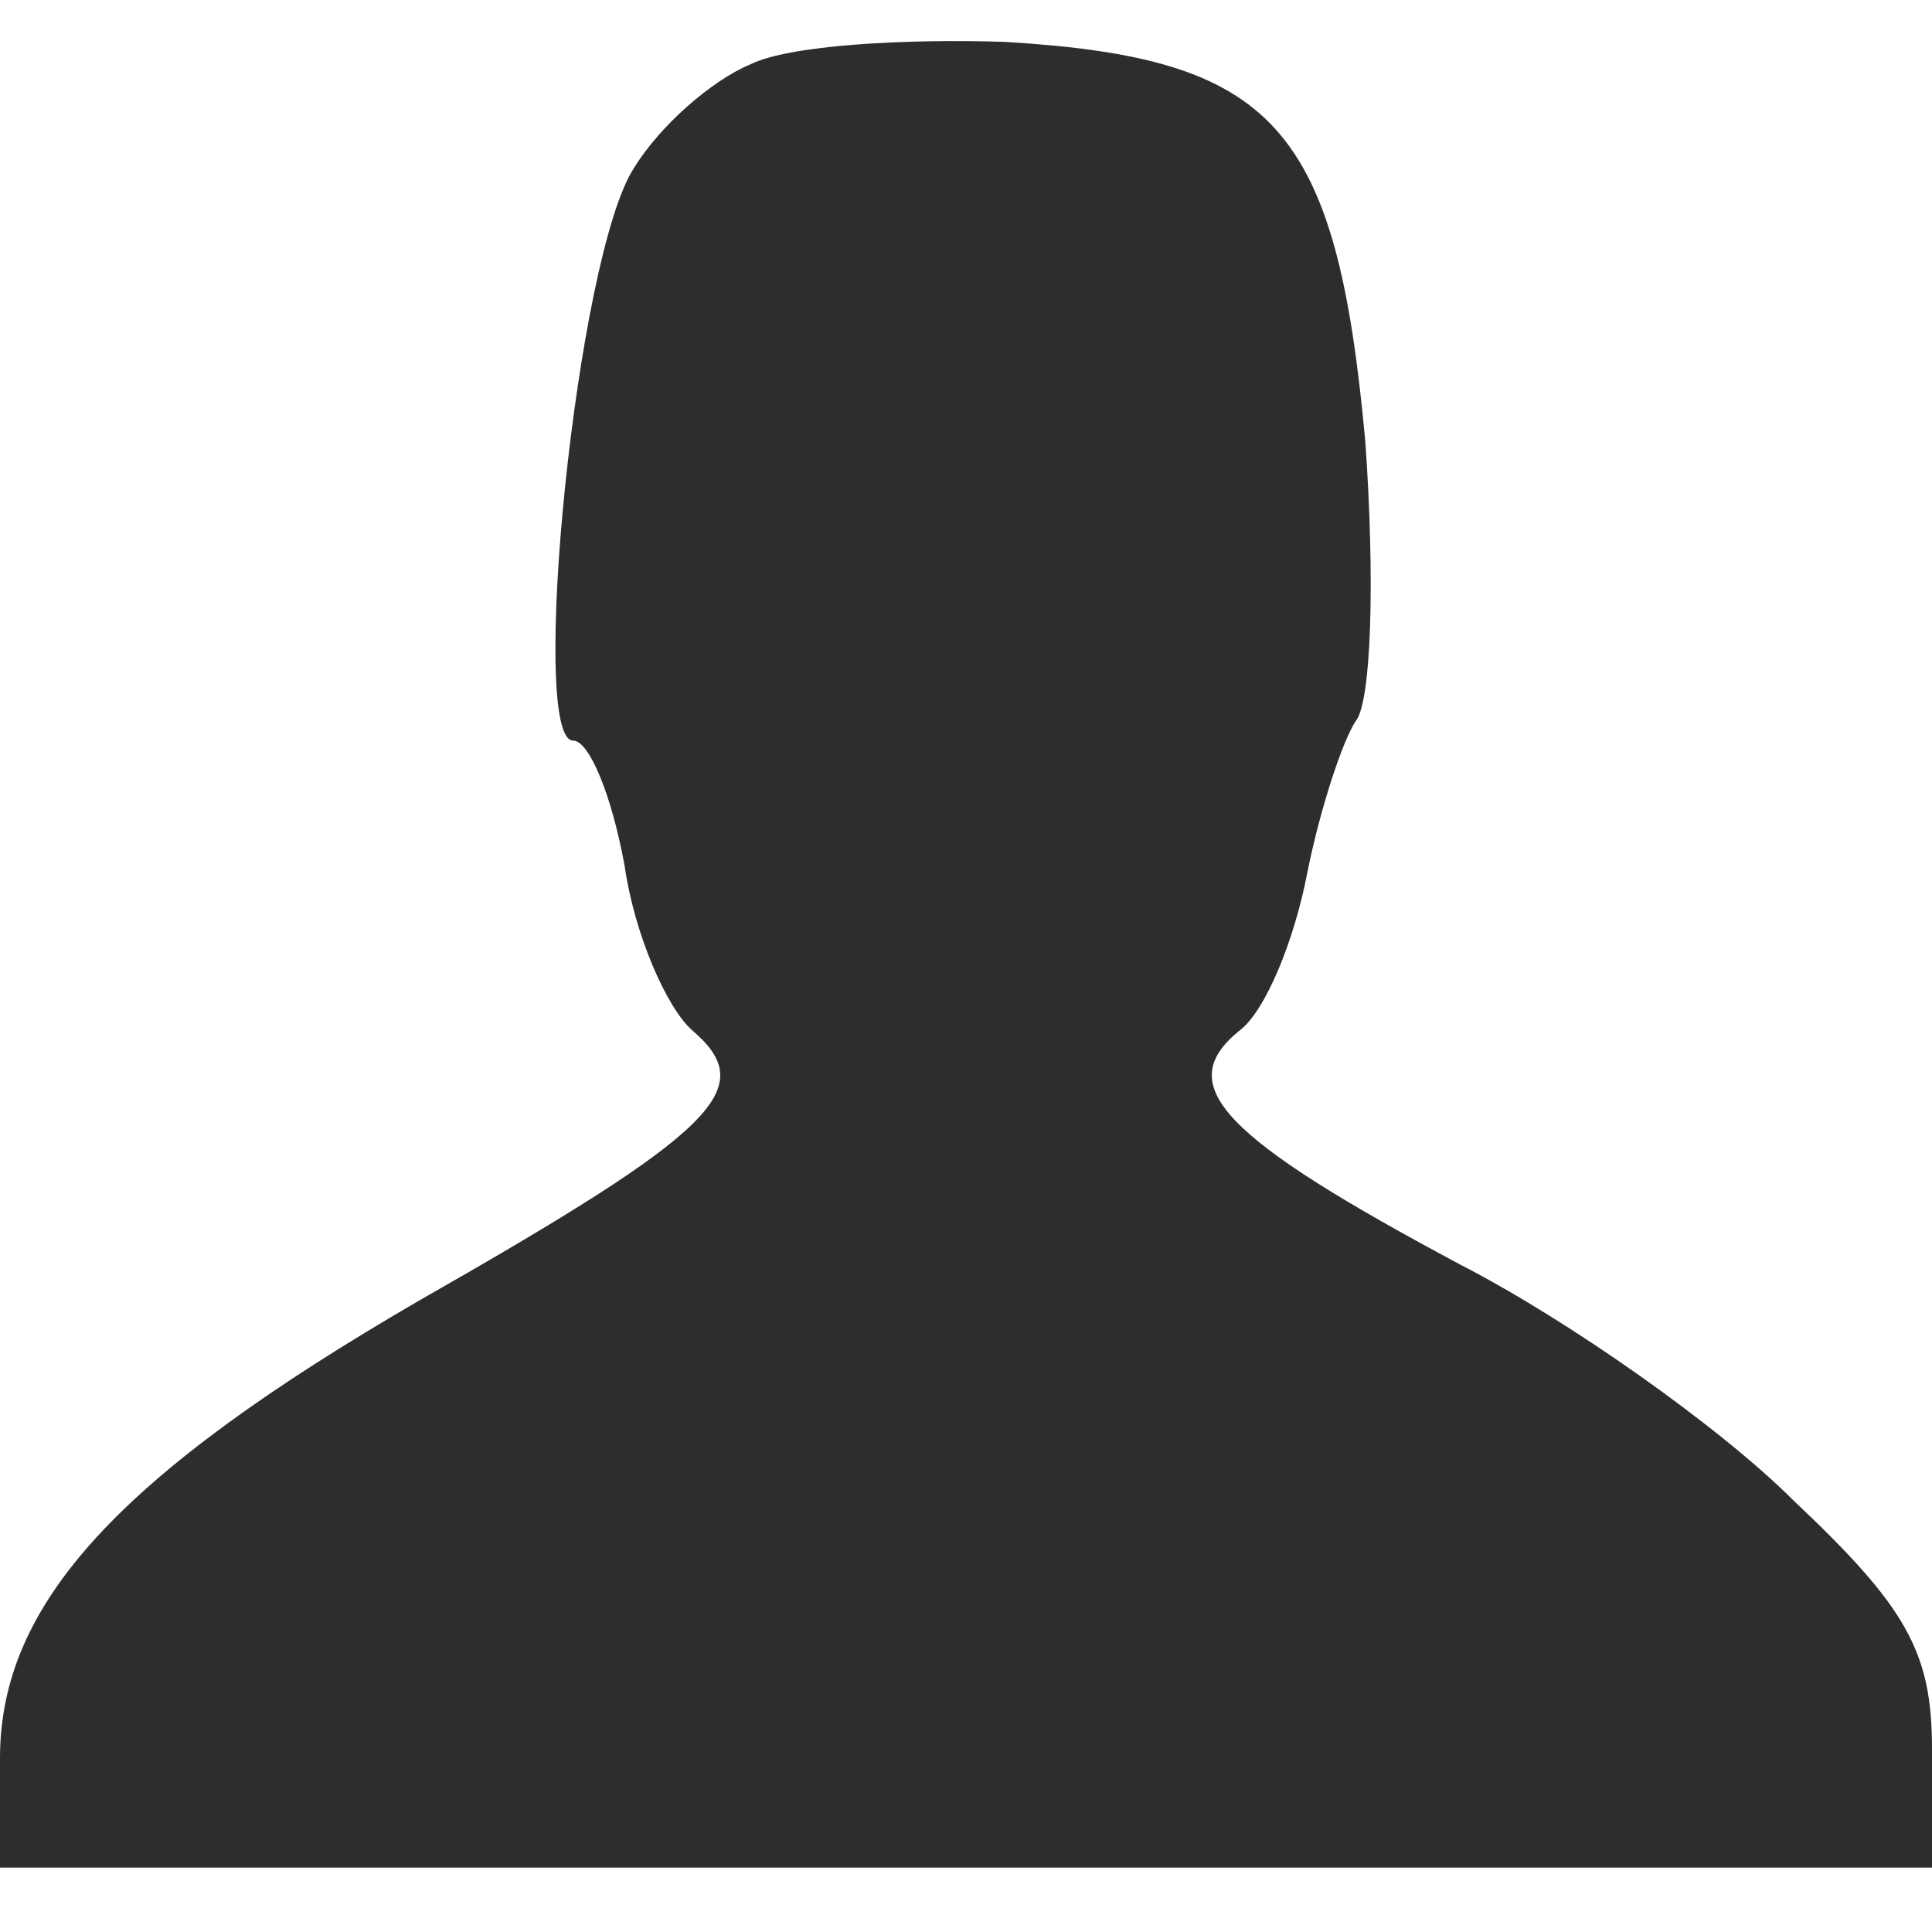 <svg version="1" xmlns="http://www.w3.org/2000/svg" width="32" height="32" viewBox="0 0 60 60"><path d="M23.3 2c-1.2.5-2.8 1.9-3.6 3.2C17.9 7.9 16.4 23 17.8 23c.5 0 1.2 1.7 1.6 3.9.3 2.1 1.3 4.4 2.1 5.1 2.1 1.8.8 3.1-8.5 8.4-9.3 5.4-13 9.4-13 14.2V58h60v-3.7c0-3-.8-4.4-4.3-7.7-2.3-2.3-7-5.6-10.3-7.3-7.5-4-9-5.6-6.9-7.3.8-.6 1.7-2.8 2.1-4.9.4-2 1.1-4.1 1.5-4.7.5-.6.6-4.5.3-8.7-.9-9.8-2.8-11.9-11.2-12.4-3.1-.1-6.7.1-7.9.7z" fill="#2d2d2d"/></svg>